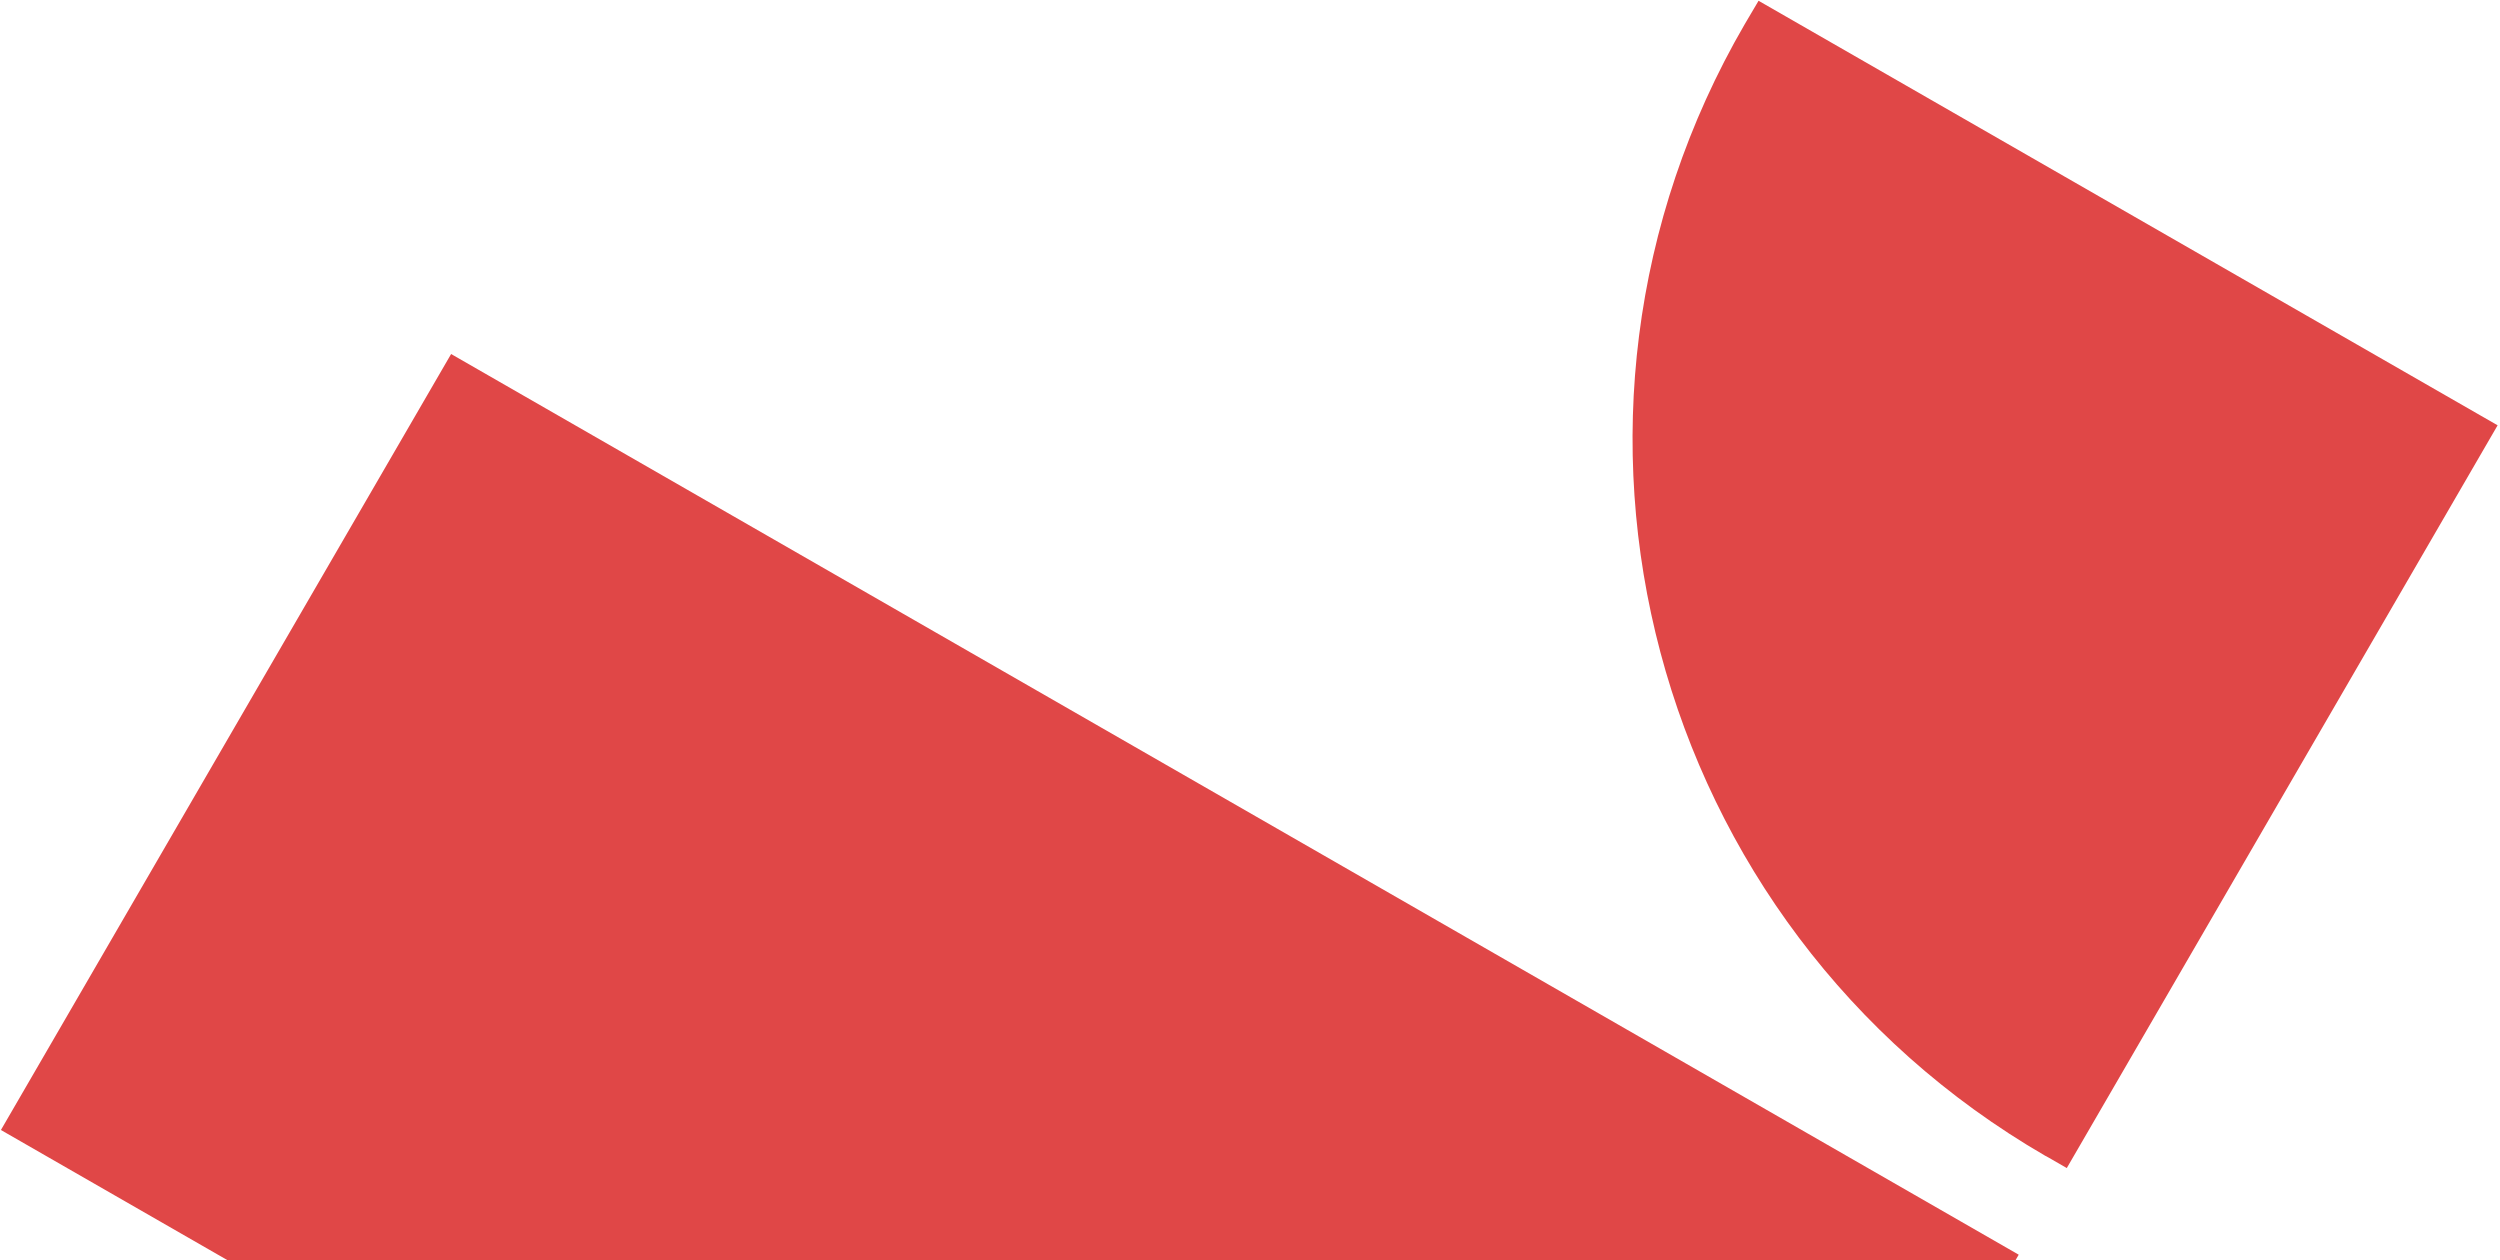 <svg width="718" height="362" viewBox="0 0 718 362" fill="none" xmlns="http://www.w3.org/2000/svg">
<path d="M450.478 583.214L579.774 360.352L129.559 101.674L0.264 324.536L450.478 583.214ZM587.398 331.944C473.717 266.046 435.086 120.509 501.097 6.934L505.058 0.223L717.315 122.15L593.578 335.467L588.314 332.431C588.017 332.301 587.707 332.122 587.398 331.944Z" fill="#E04747"/>
</svg>
